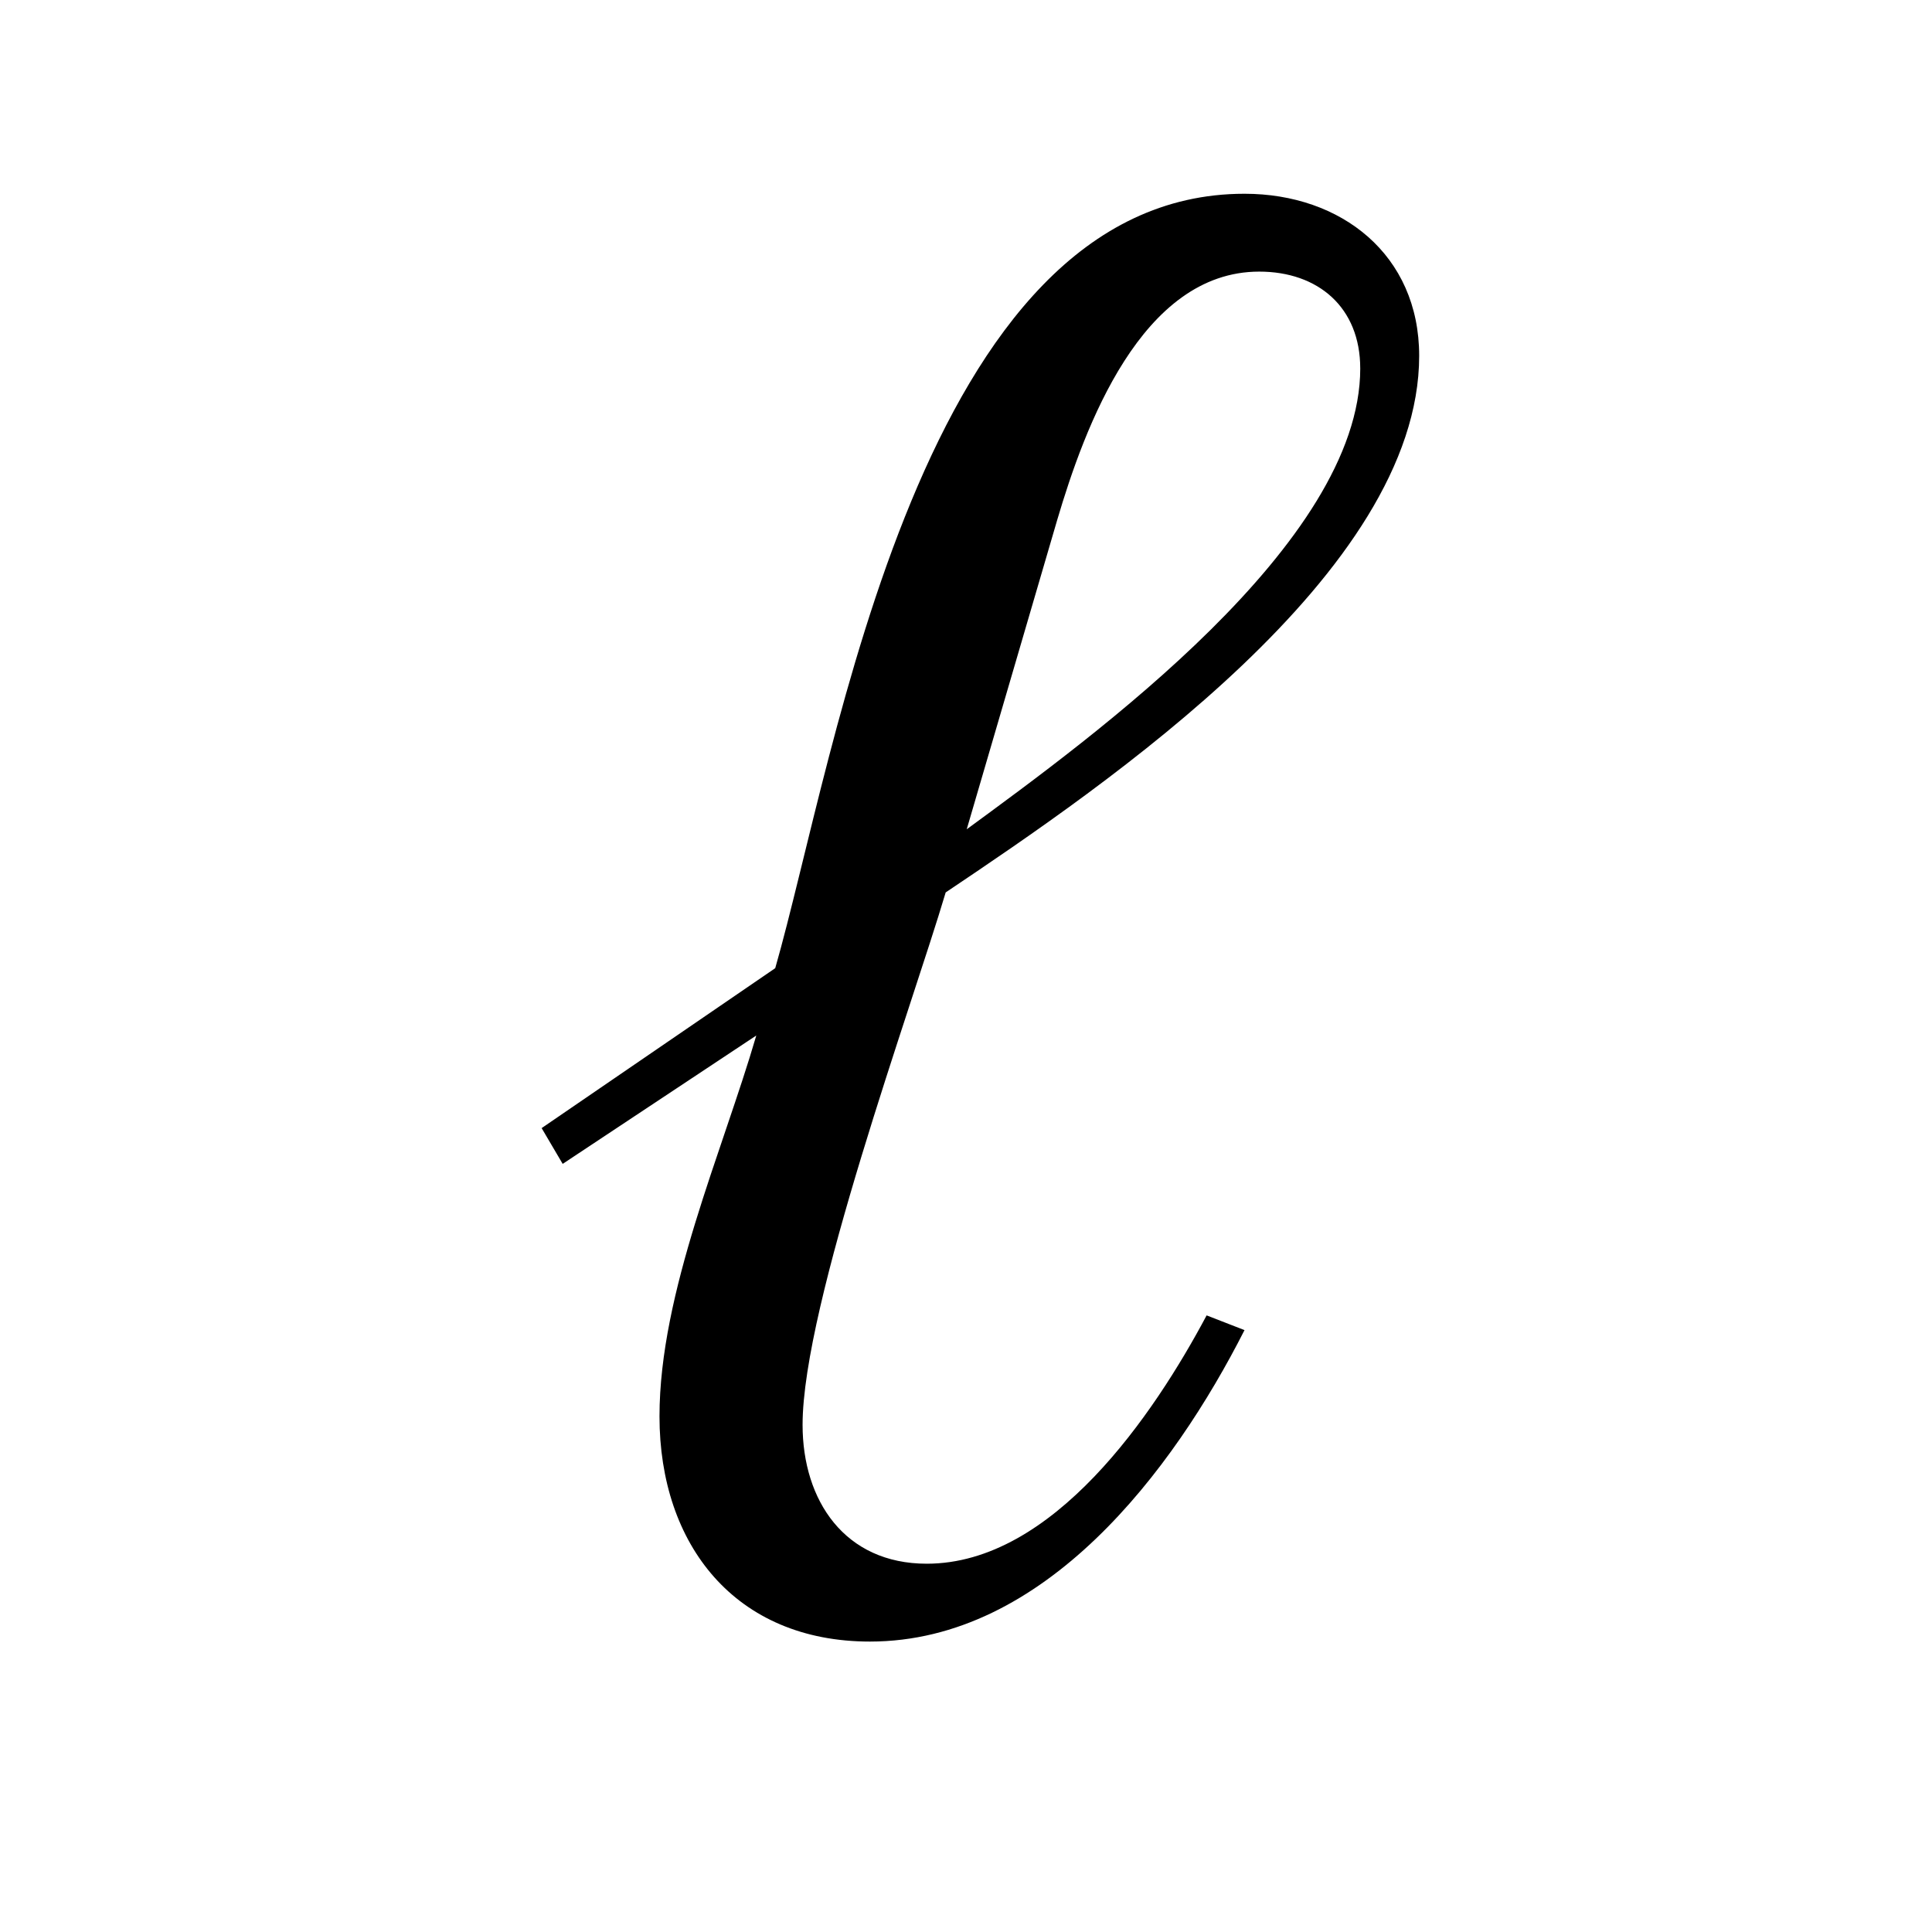 <?xml version="1.0" encoding="UTF-8" standalone="no"?>
<!-- Created with Inkscape (http://www.inkscape.org/) -->

<svg
   xmlns:dc="http://purl.org/dc/elements/1.1/"
   xmlns:cc="http://creativecommons.org/ns#"
   xmlns:rdf="http://www.w3.org/1999/02/22-rdf-syntax-ns#"
   xmlns:svg="http://www.w3.org/2000/svg"
   xmlns="http://www.w3.org/2000/svg"
   version="1.0"
   width="128"
   height="128"
   id="svg2">
  <defs
     id="defs4" />
  <path
     d="m 94.024,23.572 c 0,-6.692 -5.159,-10.735 -11.572,-10.735 -21.471,0 -27.048,37.225 -31.091,51.307 l -15.476,10.596 1.394,2.37 12.827,-8.505 c -2.231,7.668 -6.413,17.009 -6.413,25.235 0,8.505 5.019,14.918 13.942,14.918 11.572,0 20.076,-11.293 24.817,-20.634 l -2.51,-0.976 c -3.486,6.553 -10.178,16.452 -18.543,16.452 -5.437,0 -8.226,-4.183 -8.226,-9.202 0,-7.947 7.25,-27.745 9.481,-35.273 10.596,-7.11 31.37,-21.192 31.37,-35.552 z M 90.12,24.409 c 0,11.572 -17.706,24.398 -26.072,30.533 l 5.995,-20.495 c 1.812,-6.134 5.577,-16.452 13.384,-16.452 3.904,0 6.692,2.37 6.692,6.413 z"
     id="g4-96" />
</svg>
